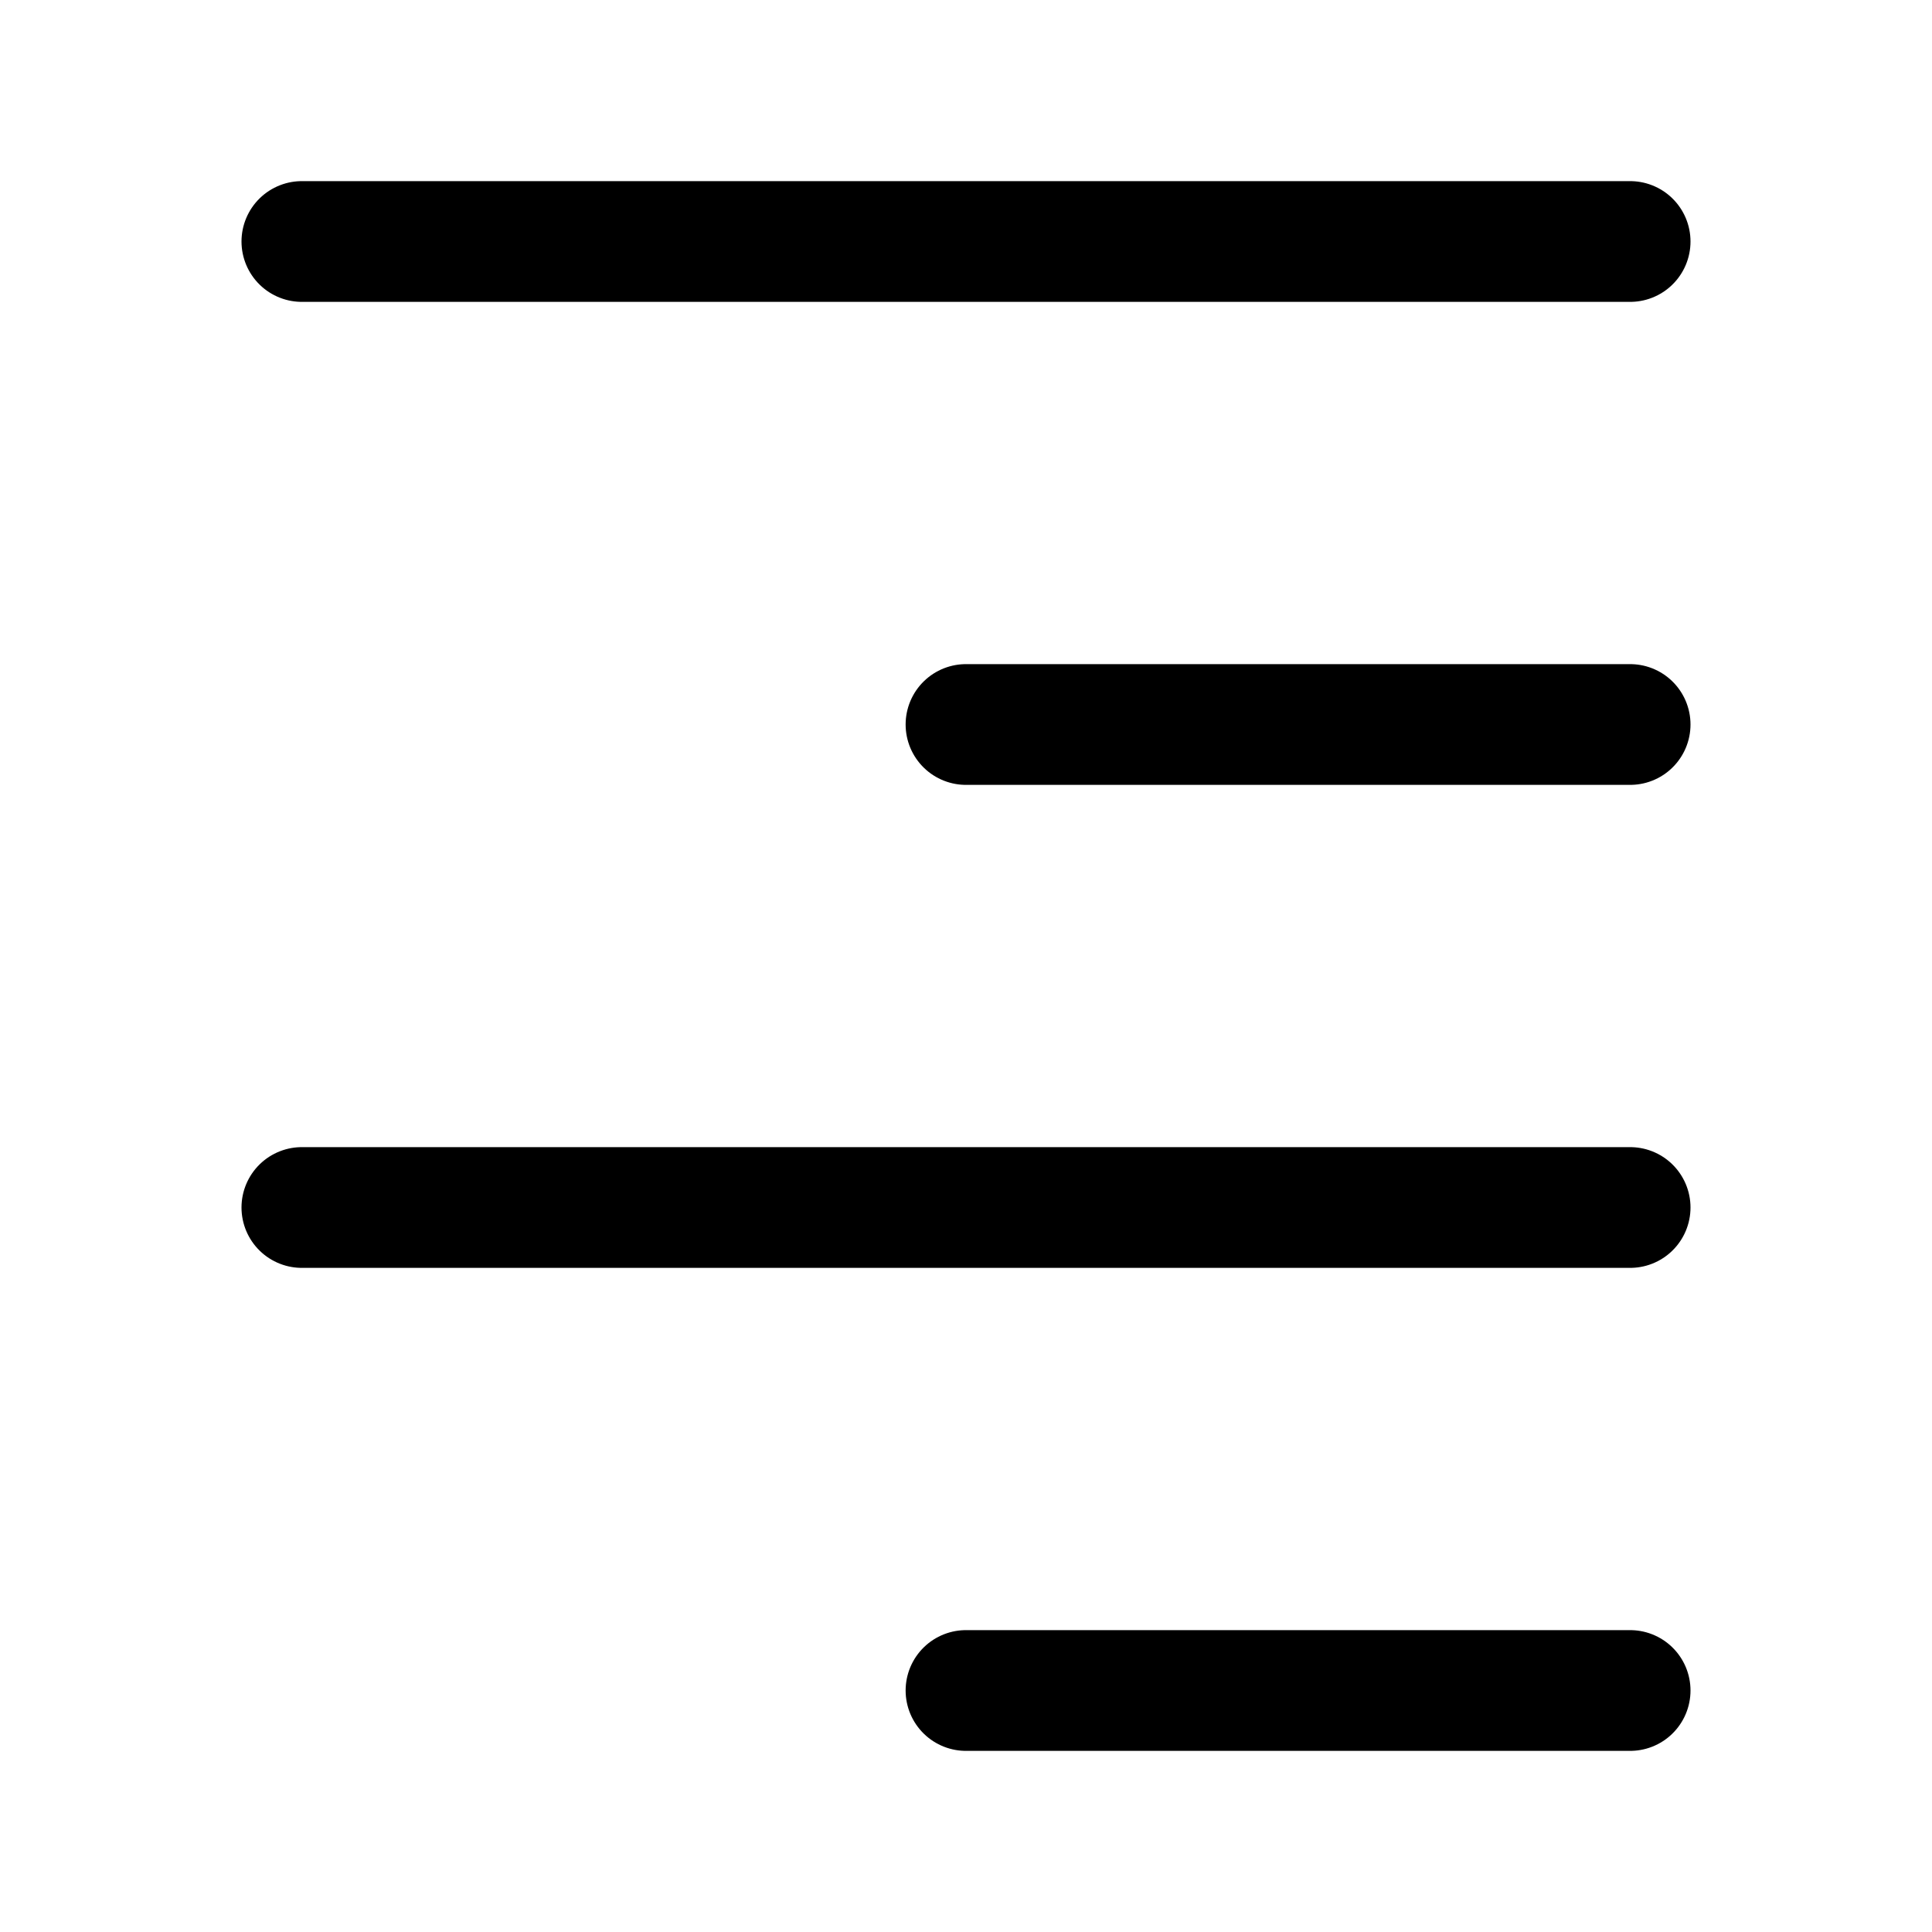 <svg width="32" height="32" viewBox="0 0 32 32" fill="none" xmlns="http://www.w3.org/2000/svg">
<rect width="32" height="32" fill="white"/>
<path d="M27 28H16M27 20H5M27 4H5M27 12H16" stroke="black" stroke-width="2" stroke-linecap="round" stroke-linejoin="round"/>
</svg>
